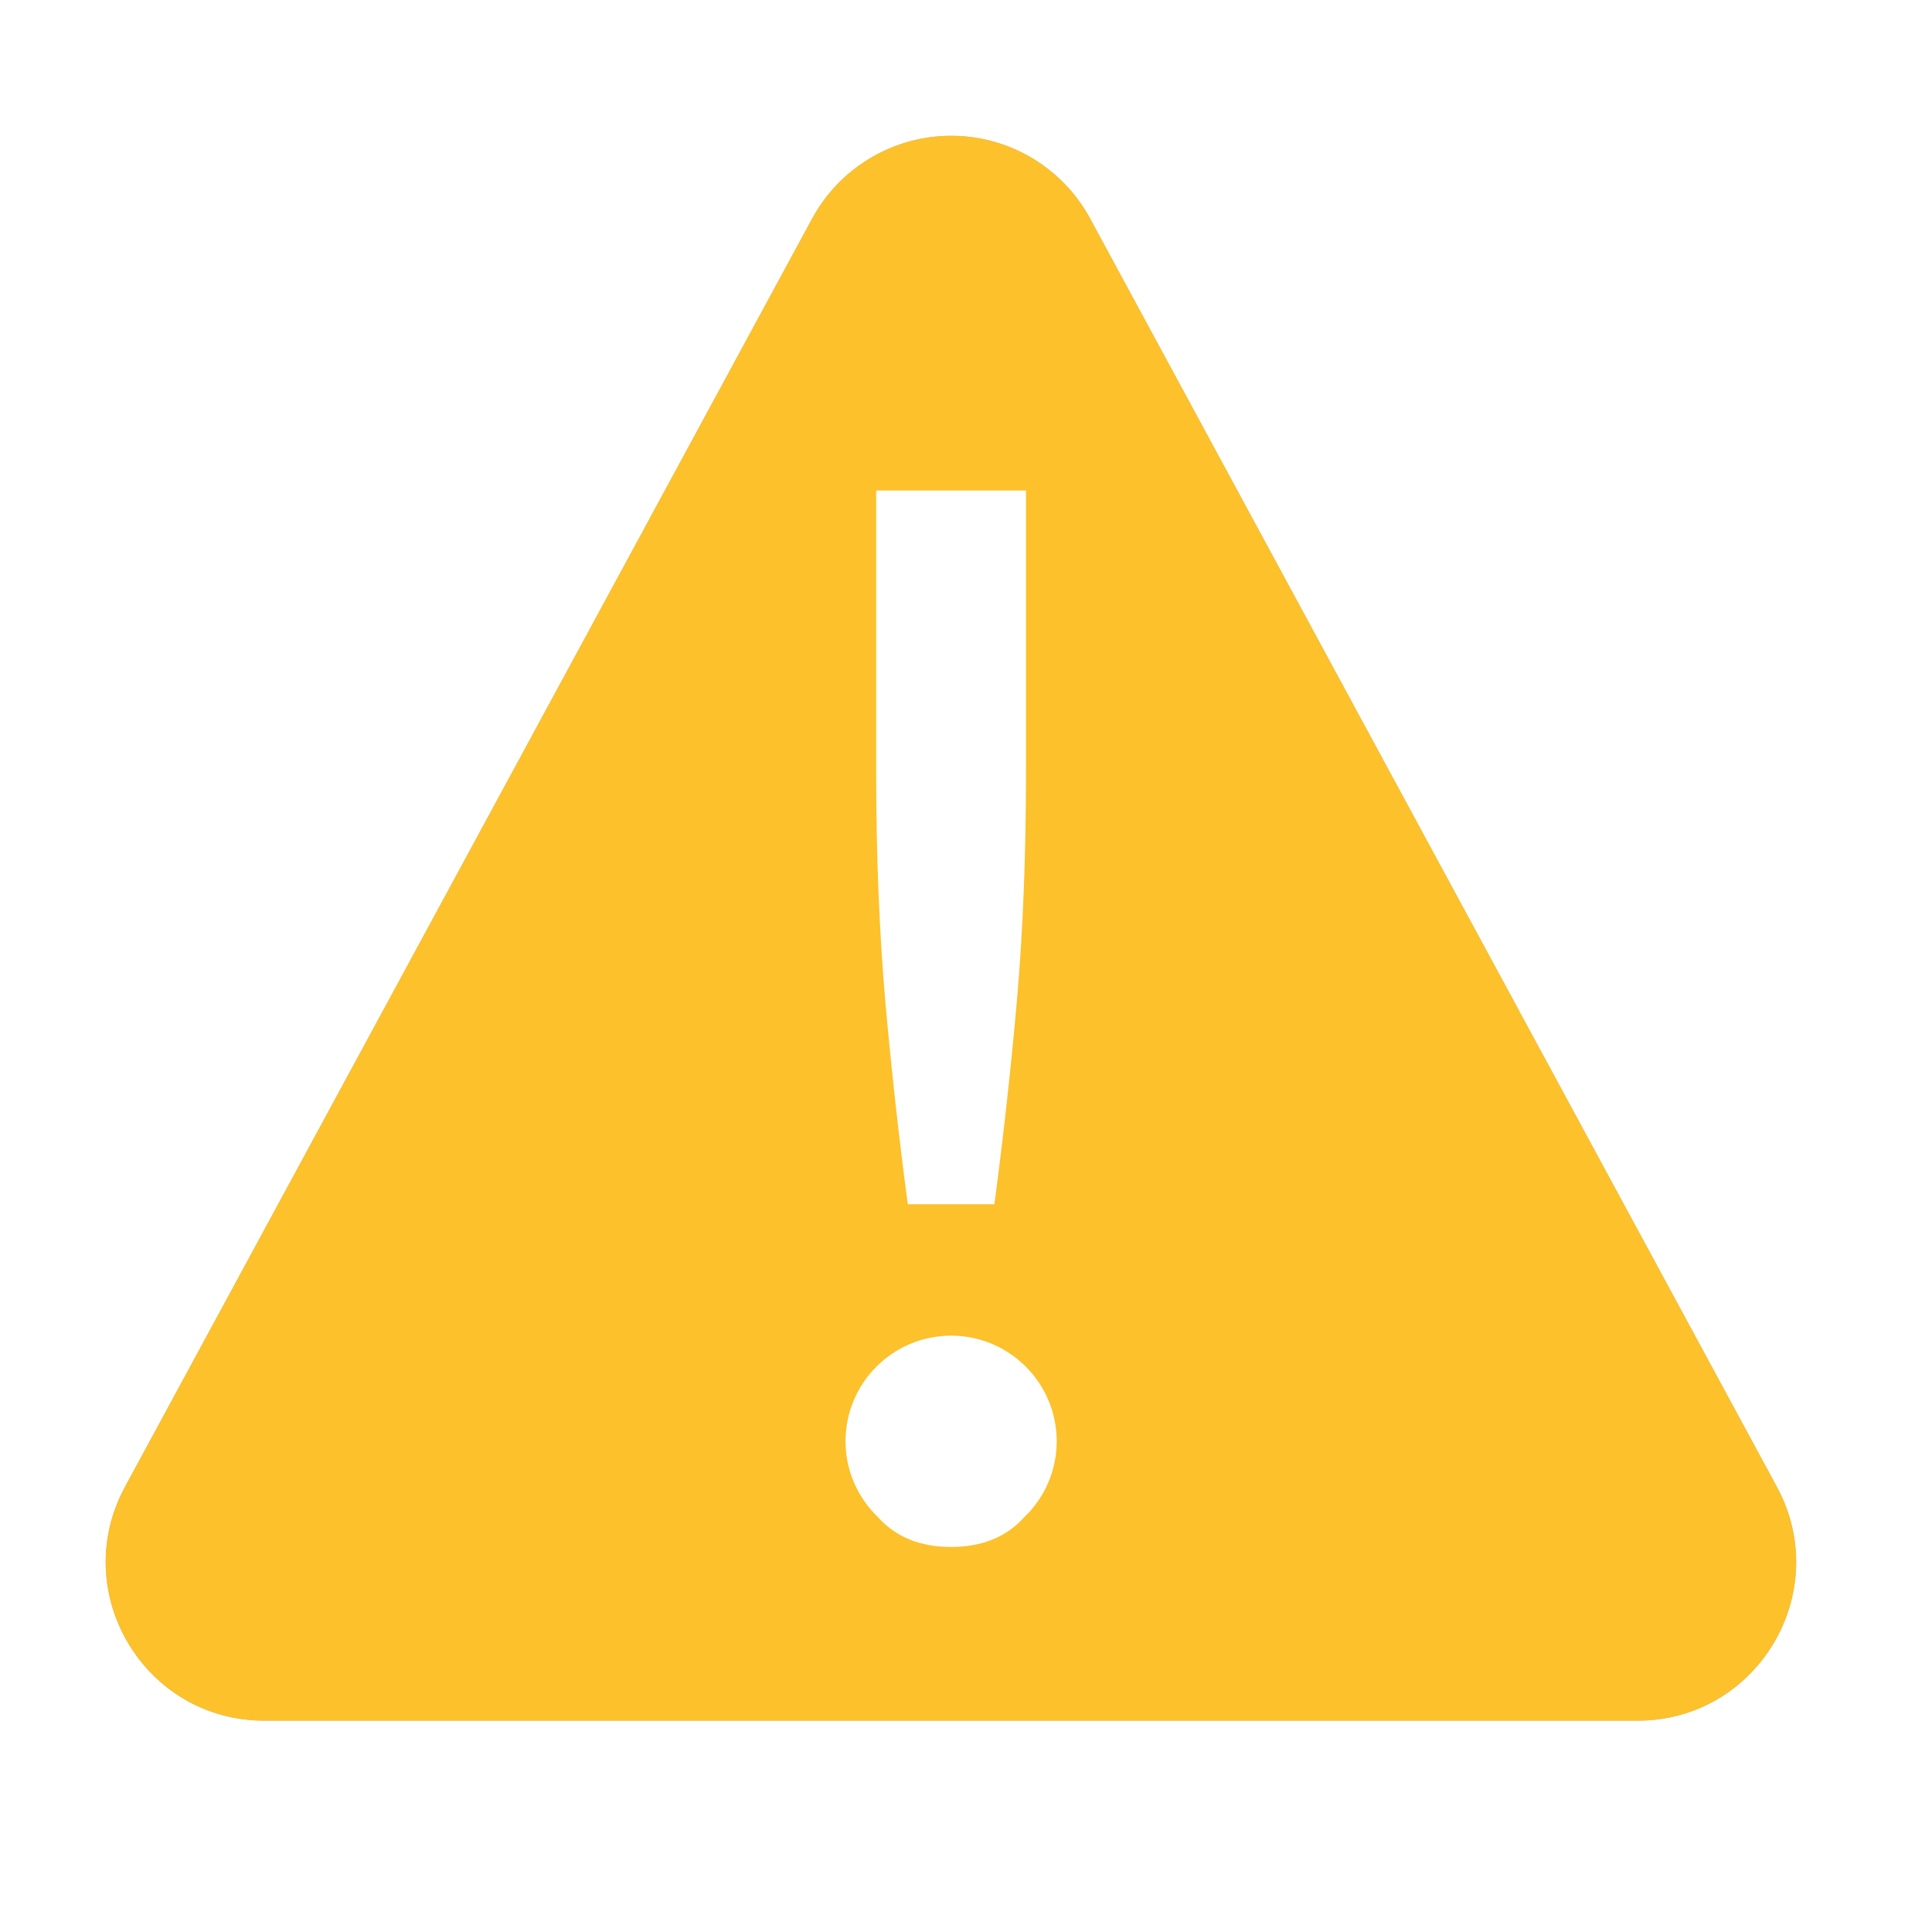 <svg id="svg986" height="256" viewBox="0 0 67.733 67.733" width="256" xmlns="http://www.w3.org/2000/svg" xmlns:xlink="http://www.w3.org/1999/xlink">
  <filter id="filter918" color-interpolation-filters="sRGB" height="1.05" width="1.047" x="-.023" y="-.025">
    <feGaussianBlur id="feGaussianBlur920" stdDeviation=".574"/>
  </filter>
  <filter id="filter932" color-interpolation-filters="sRGB" height="1.124" width="1.116" x="-.058" y="-.062">
    <feGaussianBlur id="feGaussianBlur934" stdDeviation="1.435"/>
  </filter>
  <g id="layer1" stroke-width="3.704" transform="translate(0 -229.267)">
    <path id="path922" d="m33.199 234.029c-1.983.055-3.786 1.163-4.73 2.907l-24.081 44.444c-2.013 3.7.662 8.207 4.874 8.211h48.148c4.214-.002 6.892-4.51 4.878-8.211l-24.066-44.444c-.992-1.838-2.934-2.963-5.022-2.907z" fill="#080600" filter="url(#filter932)" opacity=".1"/>
    <path id="path911" d="m33.199 234.029c-1.983.055-3.786 1.163-4.73 2.907l-24.081 44.444c-2.013 3.7.662 8.207 4.874 8.211h48.148c4.214-.002 6.892-4.51 4.878-8.211l-24.066-44.444c-.992-1.838-2.934-2.963-5.022-2.907z" fill="#080600" filter="url(#filter918)" opacity=".5"/>
    <path id="path1636" d="m33.199 234.029c-1.983.055-3.786 1.163-4.73 2.907l-24.081 44.444c-2.013 3.7.662 8.207 4.874 8.211h48.148c4.214-.002 6.892-4.51 4.878-8.211l-24.066-44.444c-.992-1.838-2.934-2.963-5.022-2.907z" fill="#fcc12b"/>
    <path id="path1625" d="m30.717 246.464v9.859c0 2.937.111 5.618.319 8.03.211 2.378.474 4.755.789 7.133h3.037c.315-2.378.581-4.755.789-7.133.211-2.411.319-5.093.319-8.03v-9.859zm2.63 29.629c-2.045 0-3.704 1.658-3.704 3.704 0 1.044.437 1.981 1.133 2.656.63.7 1.481 1.048 2.567 1.048 1.085 0 1.941-.349 2.57-1.048.724-.694 1.133-1.653 1.133-2.656 0-2.045-1.658-3.704-3.704-3.704z" fill="#fff"/>
  </g>
</svg>
